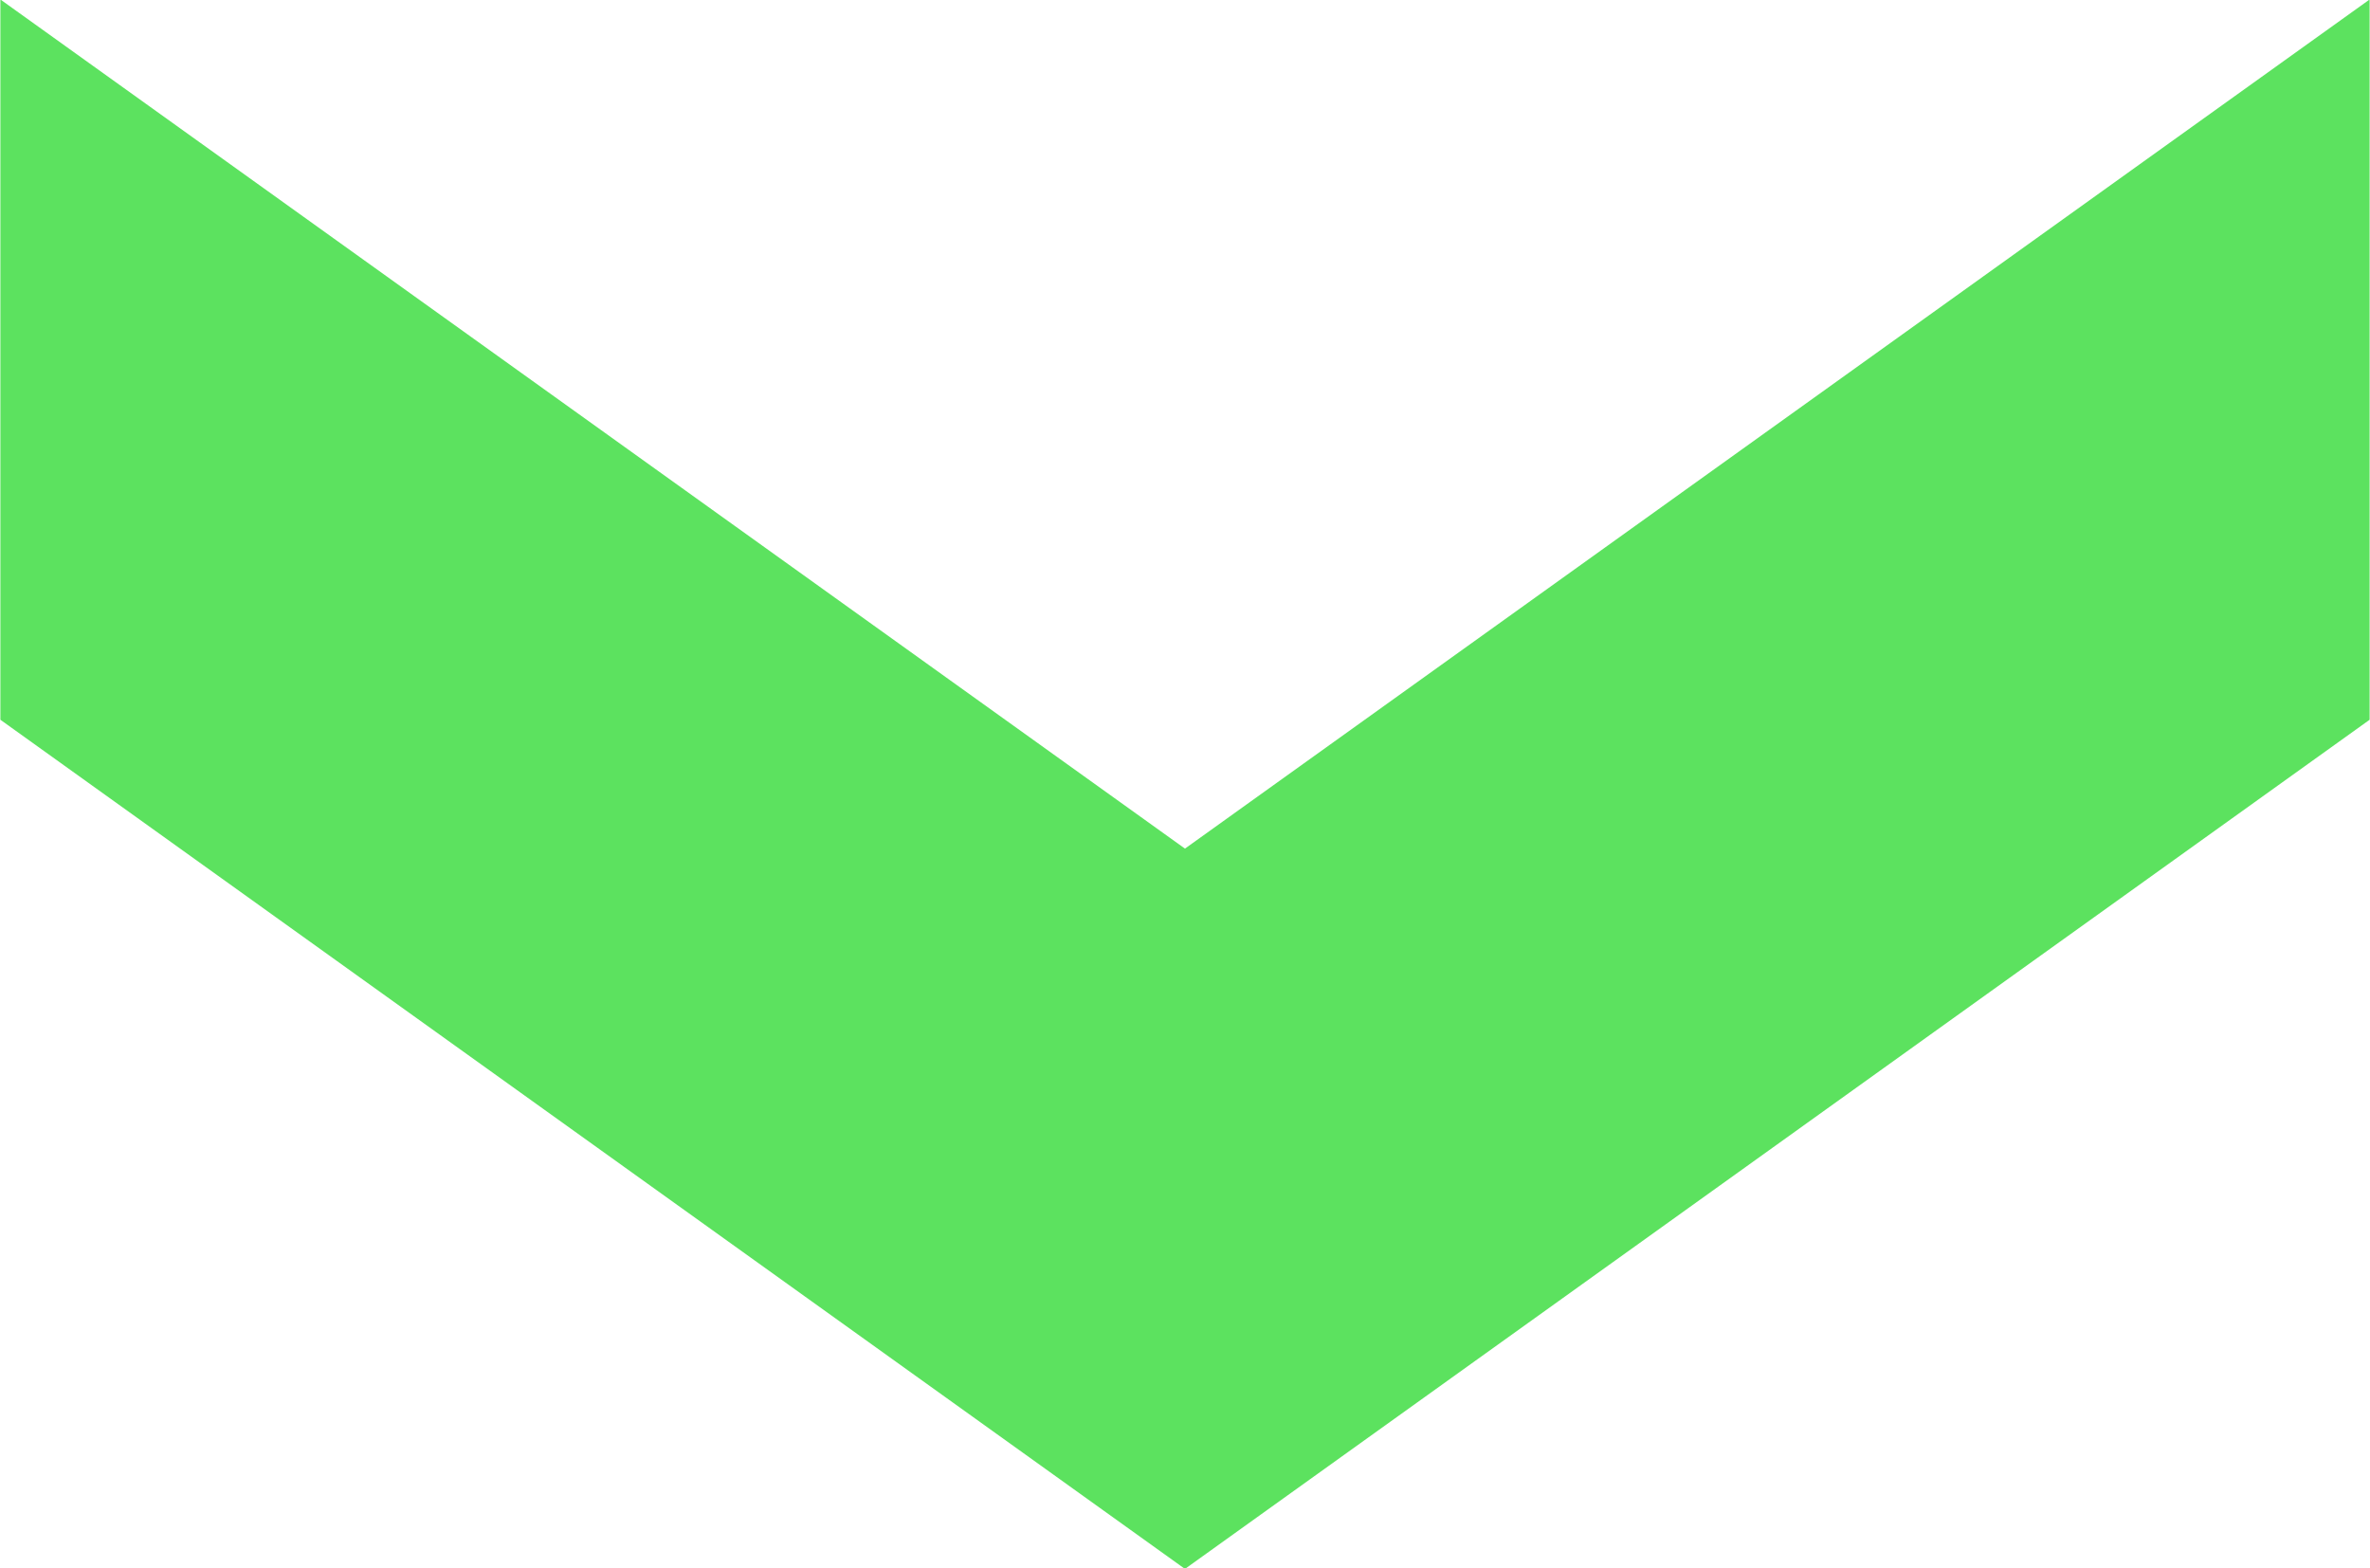 <svg 
 xmlns="http://www.w3.org/2000/svg"
 xmlns:xlink="http://www.w3.org/1999/xlink"
 width="68px" height="45px">
<path fill-rule="evenodd"  fill="rgb(92, 226, 95)"
 d="M0.011,-0.015 L33.999,24.348 L67.989,-0.015 L67.989,20.651 L33.999,45.015 L0.011,20.651 L0.011,-0.015 Z"/>
</svg>